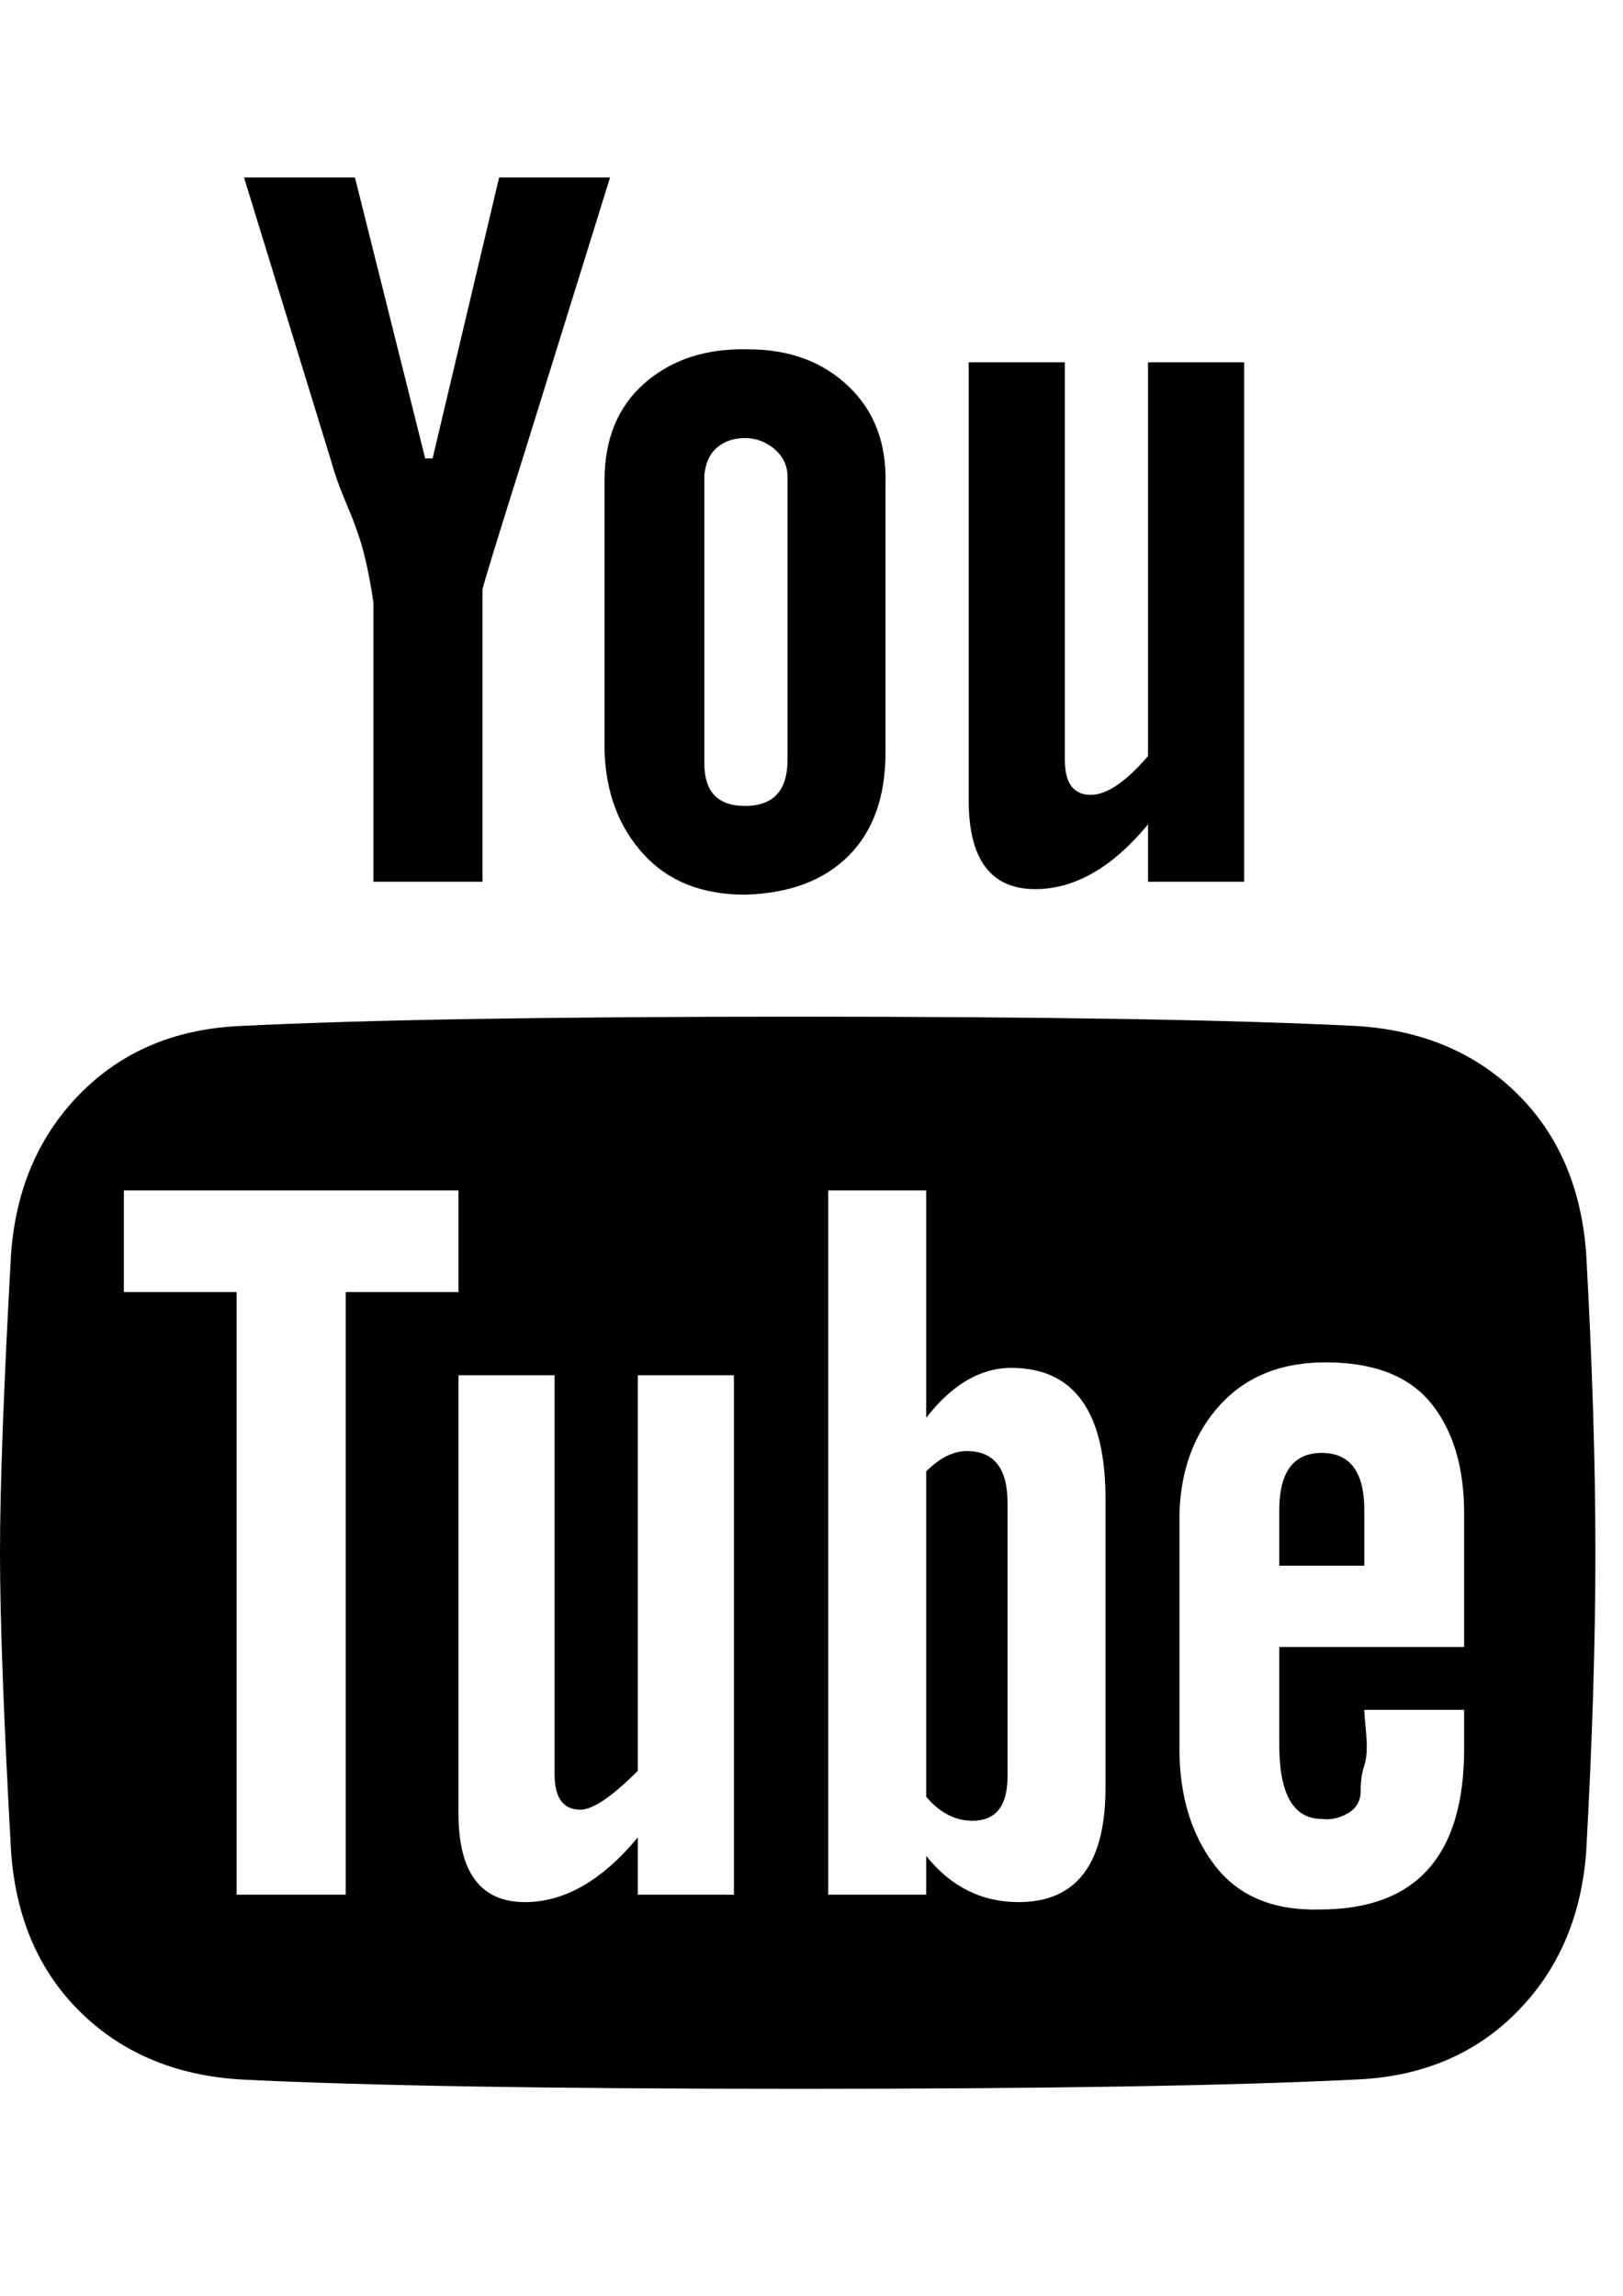 <svg viewBox="0 0 877.925 1242.132" xmlns="http://www.w3.org/2000/svg"><path d="M0 840q0-54 6-162 4-53 38-87t87-36q100-5 301-5t301 5q53 3 87 36t38 87q5 90 5 162t-5 162q-4 53-38 87t-87 36q-100 5-301 5t-301-5q-53-3-87-36t-38-87Q0 894 0 840zm67-141h61v326h59V699h61v-55H67v55zm65-603h60l38 152h4l36-152h60l-46 148q-23 73-23 75v158h-59V326q-2-14-5-26t-9-26-9-25zm116 885q0 48 36 48 32 0 61-35v31h52V744h-52v214q-21 21-31 21-14 0-14-19V744h-52v237zm79-575V260q0-34 22-53t56-18q33 0 54 20t20 53v145q0 36-20 56t-56 21q-35 0-55-22t-21-56zm54 7q0 23 22 23 23 0 23-25V258q0-9-7-15t-16-6-15 5-7 15v156zm67 612h53v-21q20 25 50 25 47 0 47-62V811q0-71-51-71-25 0-46 27V644h-53v381zm53-53V796q11-11 22-11 22 0 22 28v148q0 24-19 24-14 0-25-13zm23-539V196h52v215q0 19 14 19 13 0 31-21V196h52v281h-52v-31q-29 35-61 35-36 0-36-48zm114 513q0 38 19 63t57 24q78 0 78-87v-21h-54q0 2 1 13t-1 17-2 14-7 12-14 3q-23 0-23-40v-53h100v-72q0-38-18-60t-57-22q-36 0-57 23t-22 59v127zm54-99v-30q0-31 23-31t23 31v30h-46z"/></svg>